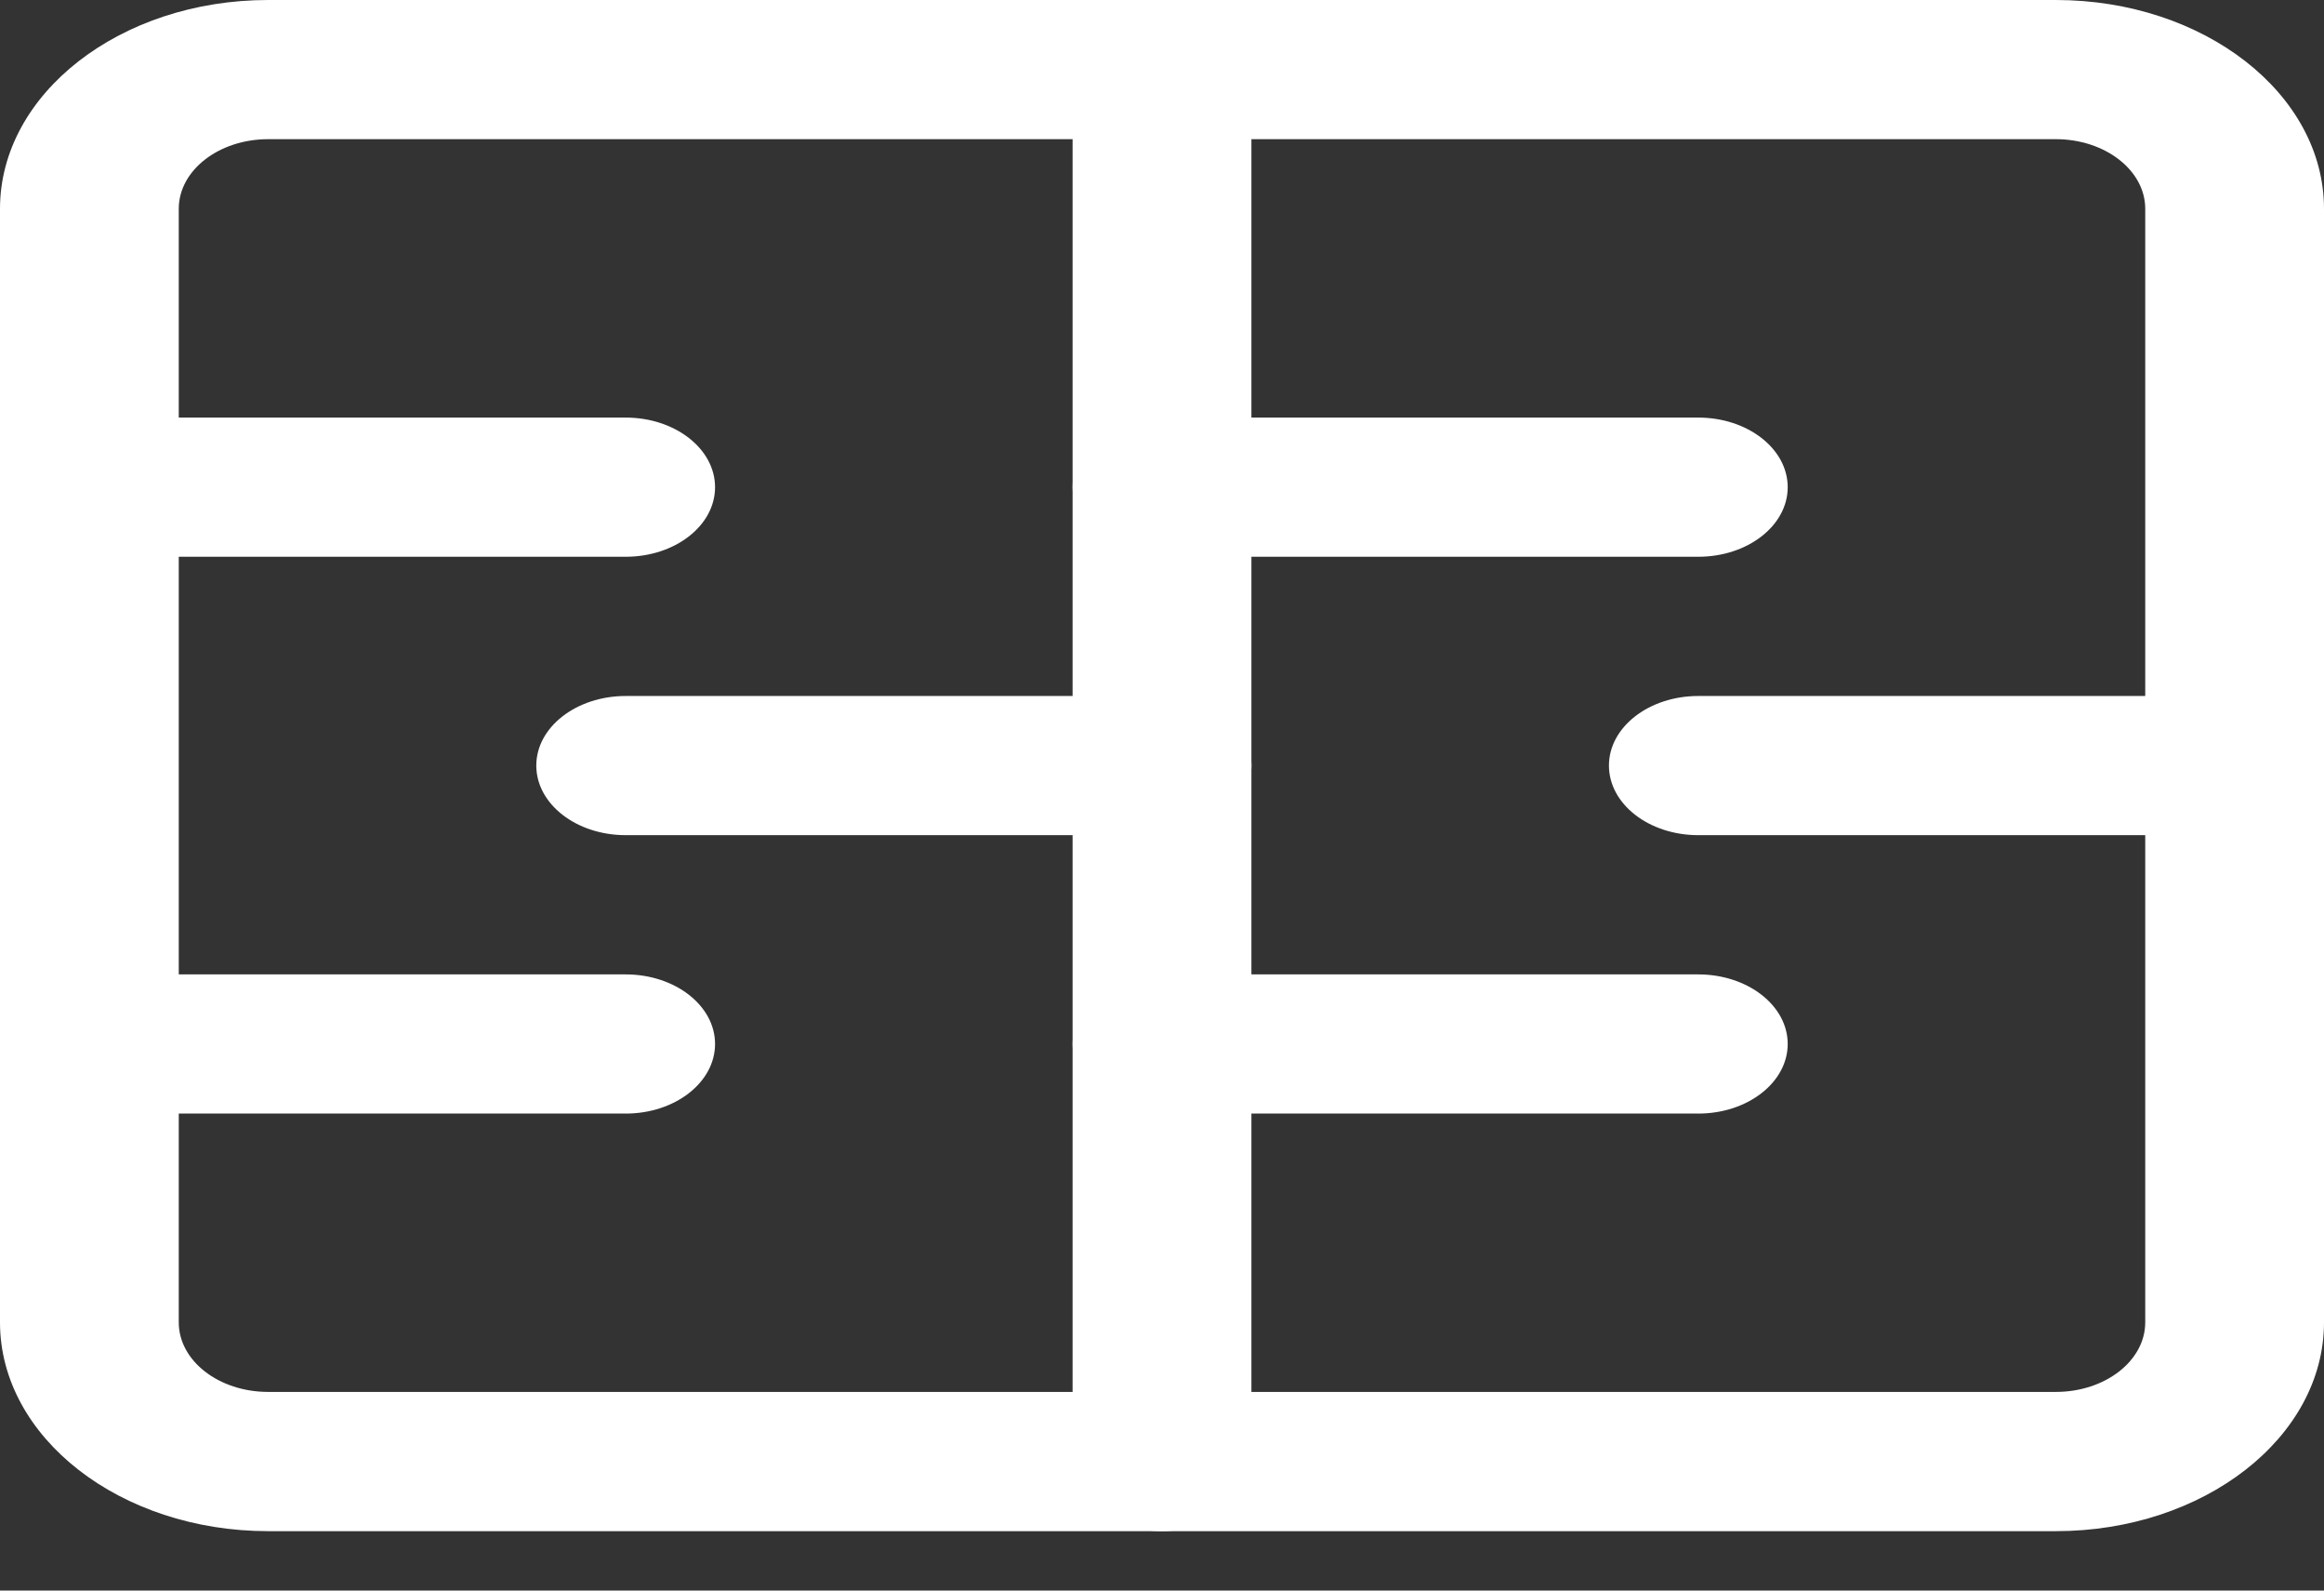 <svg width="38" height="26" viewBox="0 0 38 26" fill="none" xmlns="http://www.w3.org/2000/svg">
<rect x="0" y="0" width="38" height="26" fill="#333333" stroke="none"/>
<path d="M-9.44853e-07 3.413L-1.49188e-07 21.616C-6.69341e-08 23.498 1.967 25.029 4.385 25.029L33.615 25.029C36.033 25.029 38 23.498 38 21.616L38 3.413C38 1.531 36.033 2.23966e-06 33.615 2.34533e-06L4.385 3.62304e-06C1.967 0 -1.02711e-06 1.531 -9.44853e-07 3.413ZM33.615 2.275C34.422 2.275 35.077 2.785 35.077 3.413L35.077 21.616C35.077 22.244 34.422 22.753 33.615 22.753L4.385 22.753C3.578 22.753 2.923 22.244 2.923 21.616L2.923 3.413C2.923 2.785 3.578 2.275 4.385 2.275L33.615 2.275L33.615 2.275Z" fill="white"/>
<path d="M17.538 1.138L17.538 23.891C17.538 24.519 18.193 25.029 19 25.029C19.807 25.029 20.462 24.519 20.462 23.891L20.462 1.138C20.462 0.51 19.807 0 19 0C18.193 0 17.538 0.51 17.538 1.138Z" fill="white"/>
<path d="M-4.97308e-08 17.065C-2.22802e-08 17.693 0.655 18.203 1.462 18.203L10.231 18.203C11.038 18.203 11.692 17.693 11.692 17.065C11.692 16.437 11.037 15.928 10.231 15.928L1.461 15.928C0.655 15.928 -7.71814e-08 16.437 -4.97308e-08 17.065Z" fill="white"/>
<path d="M8.769 12.514C8.769 13.143 9.424 13.652 10.231 13.652L19 13.652C19.807 13.652 20.462 13.143 20.462 12.514C20.462 11.886 19.807 11.377 19 11.377L10.231 11.377C9.424 11.377 8.769 11.886 8.769 12.514Z" fill="white"/>
<path d="M-4.97308e-08 7.964C-2.22802e-08 8.592 0.655 9.101 1.462 9.101L10.231 9.101C11.038 9.101 11.692 8.592 11.692 7.964C11.692 7.336 11.038 6.826 10.231 6.826L1.462 6.826C0.655 6.826 -7.71814e-08 7.336 -4.97308e-08 7.964Z" fill="white"/>
<path d="M26.308 12.514C26.308 13.143 26.962 13.652 27.769 13.652L36.538 13.652C37.345 13.652 38 13.143 38 12.514C38 11.886 37.345 11.377 36.538 11.377L27.769 11.377C26.962 11.377 26.308 11.886 26.308 12.514Z" fill="white"/>
<path d="M17.538 17.065C17.538 17.693 18.193 18.203 19 18.203L27.769 18.203C28.576 18.203 29.231 17.693 29.231 17.065C29.231 16.437 28.576 15.928 27.769 15.928L19 15.928C18.193 15.928 17.538 16.437 17.538 17.065Z" fill="white"/>
<path d="M17.538 7.964C17.538 8.592 18.193 9.101 19 9.101L27.769 9.101C28.576 9.101 29.231 8.592 29.231 7.964C29.231 7.336 28.576 6.826 27.769 6.826L19 6.826C18.193 6.826 17.538 7.336 17.538 7.964Z" fill="white"/>
</svg>
